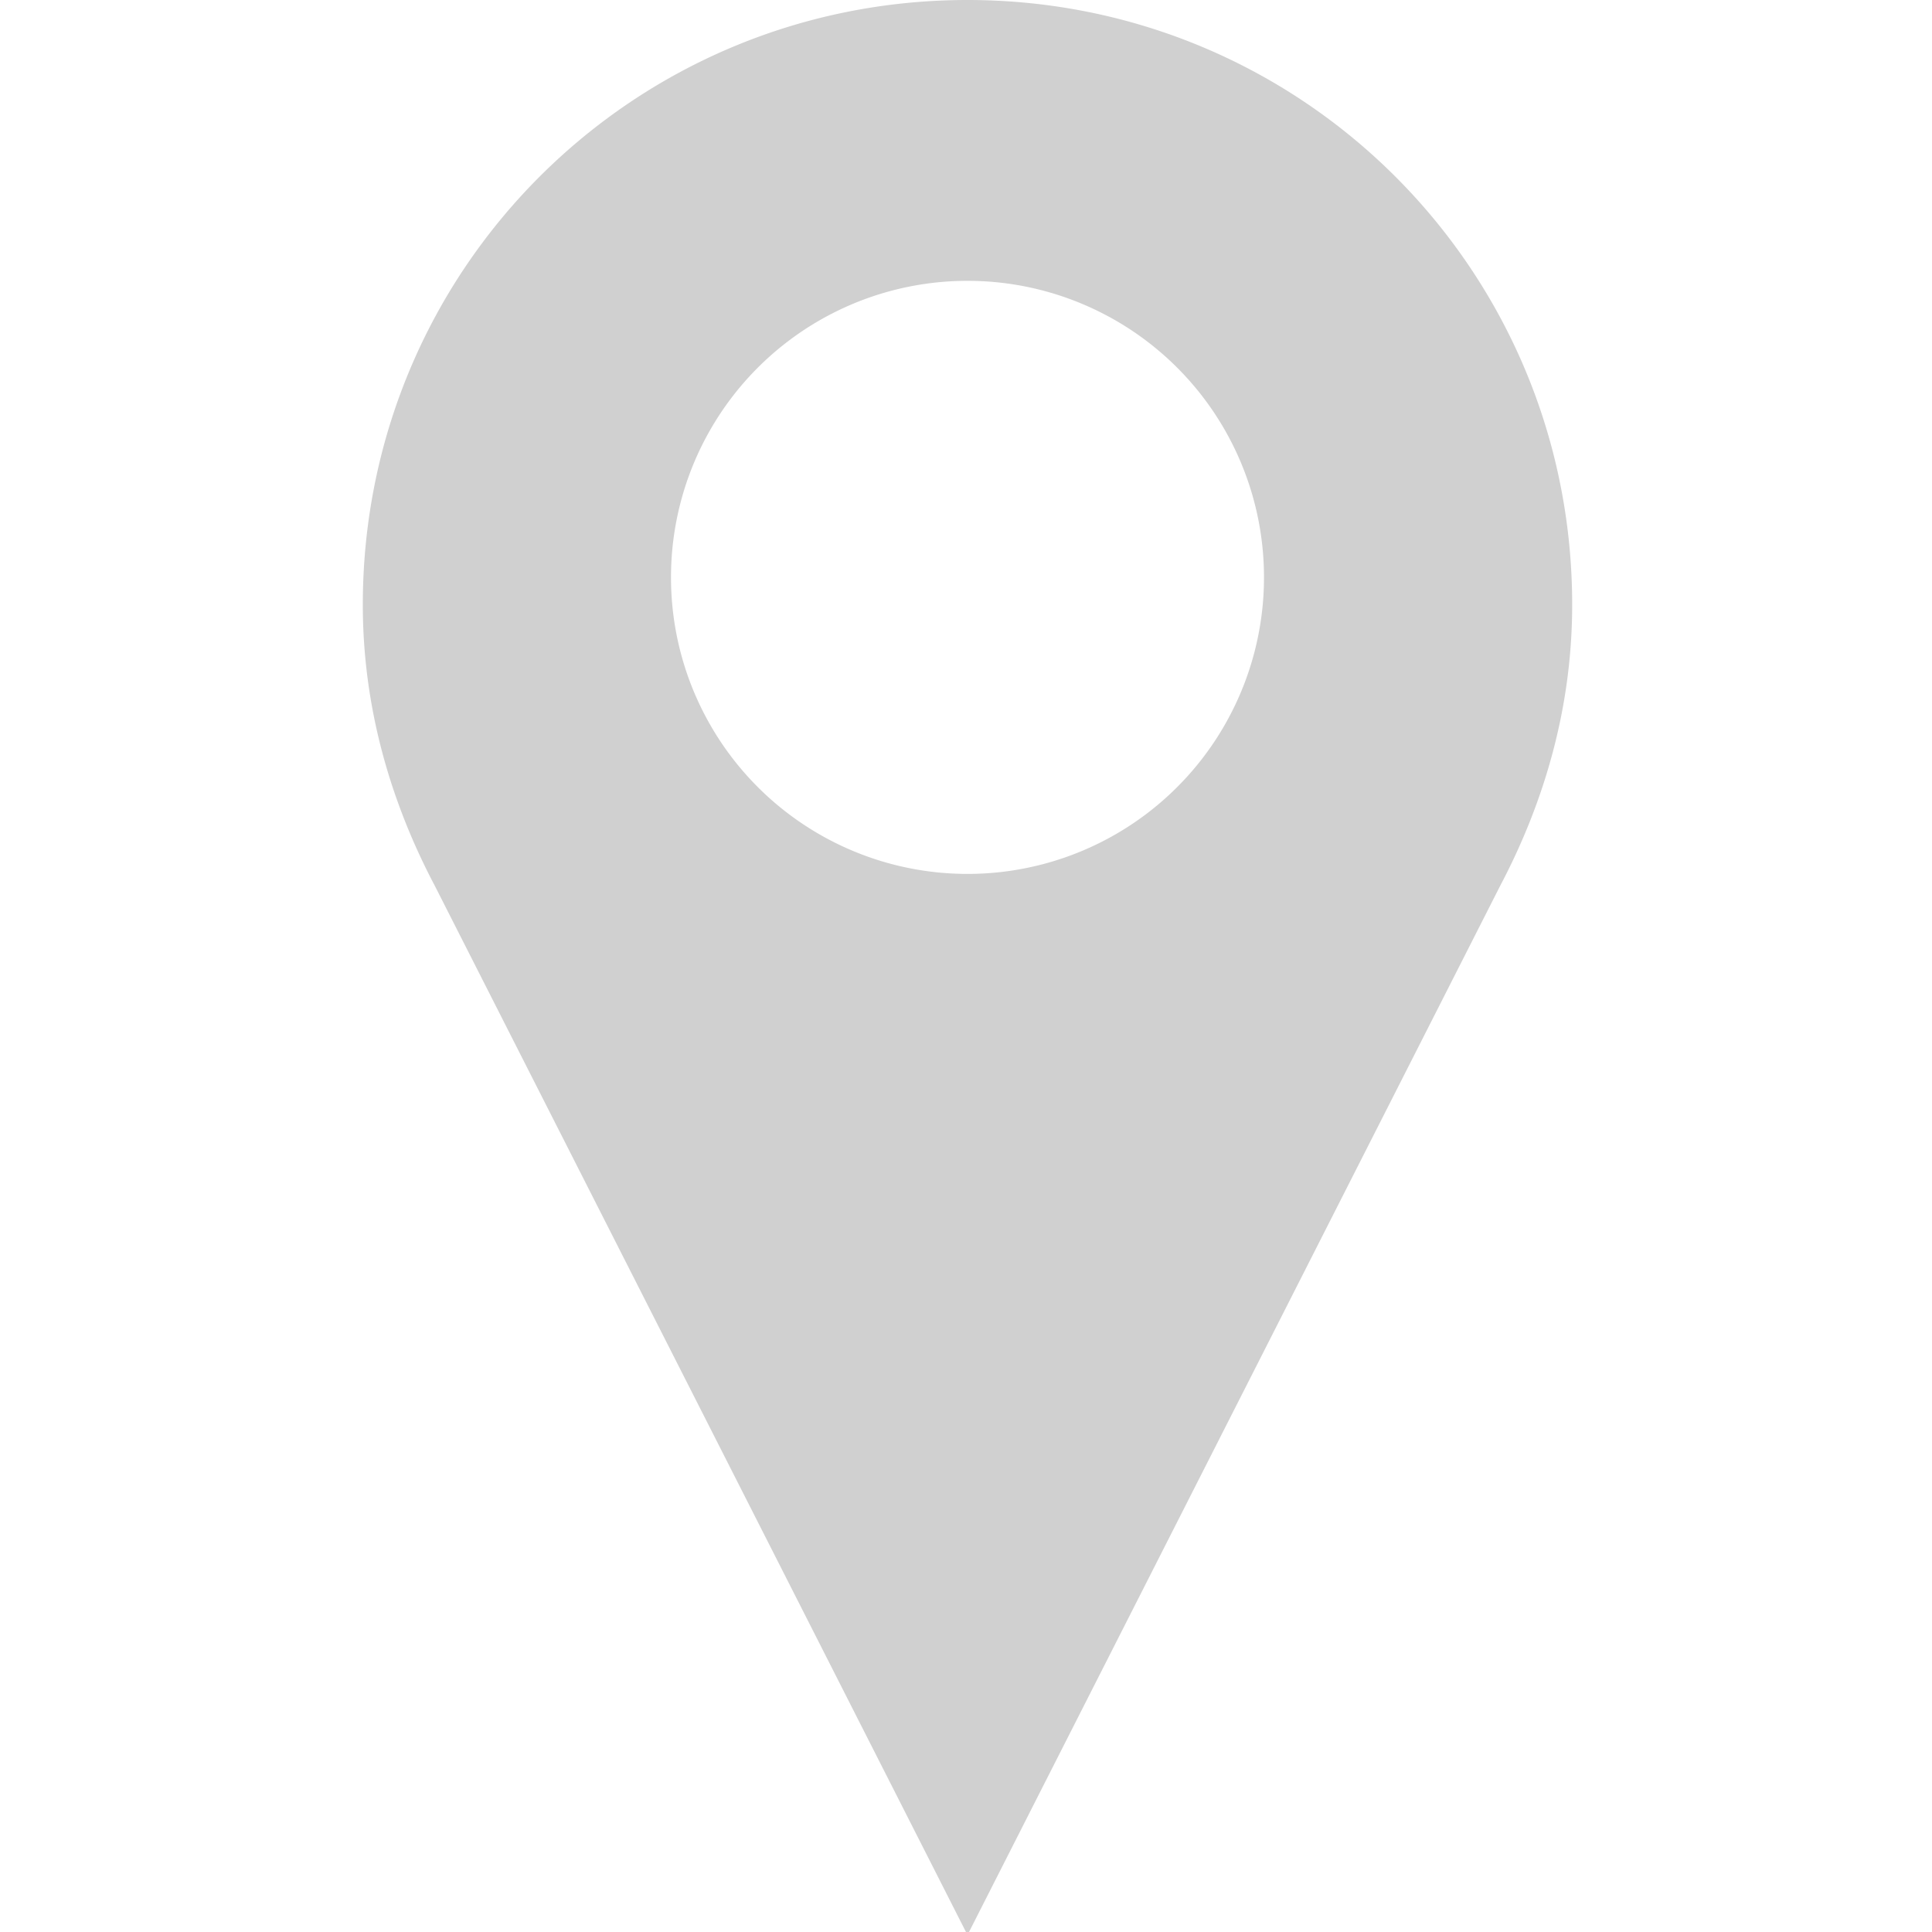 <?xml version="1.0" encoding="UTF-8" standalone="no"?>
<!-- Created with Inkscape (http://www.inkscape.org/) -->

<svg
   xmlns:dc="http://purl.org/dc/elements/1.1/"
   xmlns:cc="http://creativecommons.org/ns#"
   xmlns:rdf="http://www.w3.org/1999/02/22-rdf-syntax-ns#"
   xmlns:svg="http://www.w3.org/2000/svg"
   xmlns="http://www.w3.org/2000/svg"
   xmlns:sodipodi="http://sodipodi.sourceforge.net/DTD/sodipodi-0.dtd"
   xmlns:inkscape="http://www.inkscape.org/namespaces/inkscape"
   width="22"
   height="22"
   viewBox="0 0 5.821 5.821"
   version="1.1"
   id="svg8"
   inkscape:version="0.92+devel unknown"
   sodipodi:docname="glyph-gps.svg">
  <defs
     id="defs2" />
  <sodipodi:namedview
     id="base"
     pagecolor="#002466"
     bordercolor="#ffffff"
     borderopacity="0.376"
     inkscape:pageopacity="1"
     inkscape:pageshadow="2"
     inkscape:zoom="37.227273"
     inkscape:cx="11"
     inkscape:cy="11"
     inkscape:document-units="px"
     inkscape:current-layer="svg8"
     inkscape:document-rotation="0"
     showgrid="false"
     inkscape:showpageshadow="false"
     borderlayer="true"
     units="px"
     inkscape:window-width="1920"
     inkscape:window-height="1051"
     inkscape:window-x="0"
     inkscape:window-y="0"
     inkscape:window-maximized="1" />
  <path
     style="fill:#d0d0d0;fill-opacity:1;stroke:none;stroke-width:1.375"
     d="M 11 0 C 7.191 5.9211895e-16 4.125 3.066 4.125 6.875 C 4.125 8.037 4.438 9.112 4.943 10.07 L 11 22 L 17.057 10.07 C 17.562 9.112 17.875 8.037 17.875 6.875 C 17.875 3.066 14.809 0 11 0 z M 11 3.193 A 3.37 3.37 0 0 1 14.371 6.564 A 3.37 3.37 0 0 1 11 9.936 A 3.37 3.37 0 0 1 7.629 6.564 A 3.37 3.37 0 0 1 11 3.193 z "
     transform="scale(0.265)"
     id="path4836" />
</svg>
